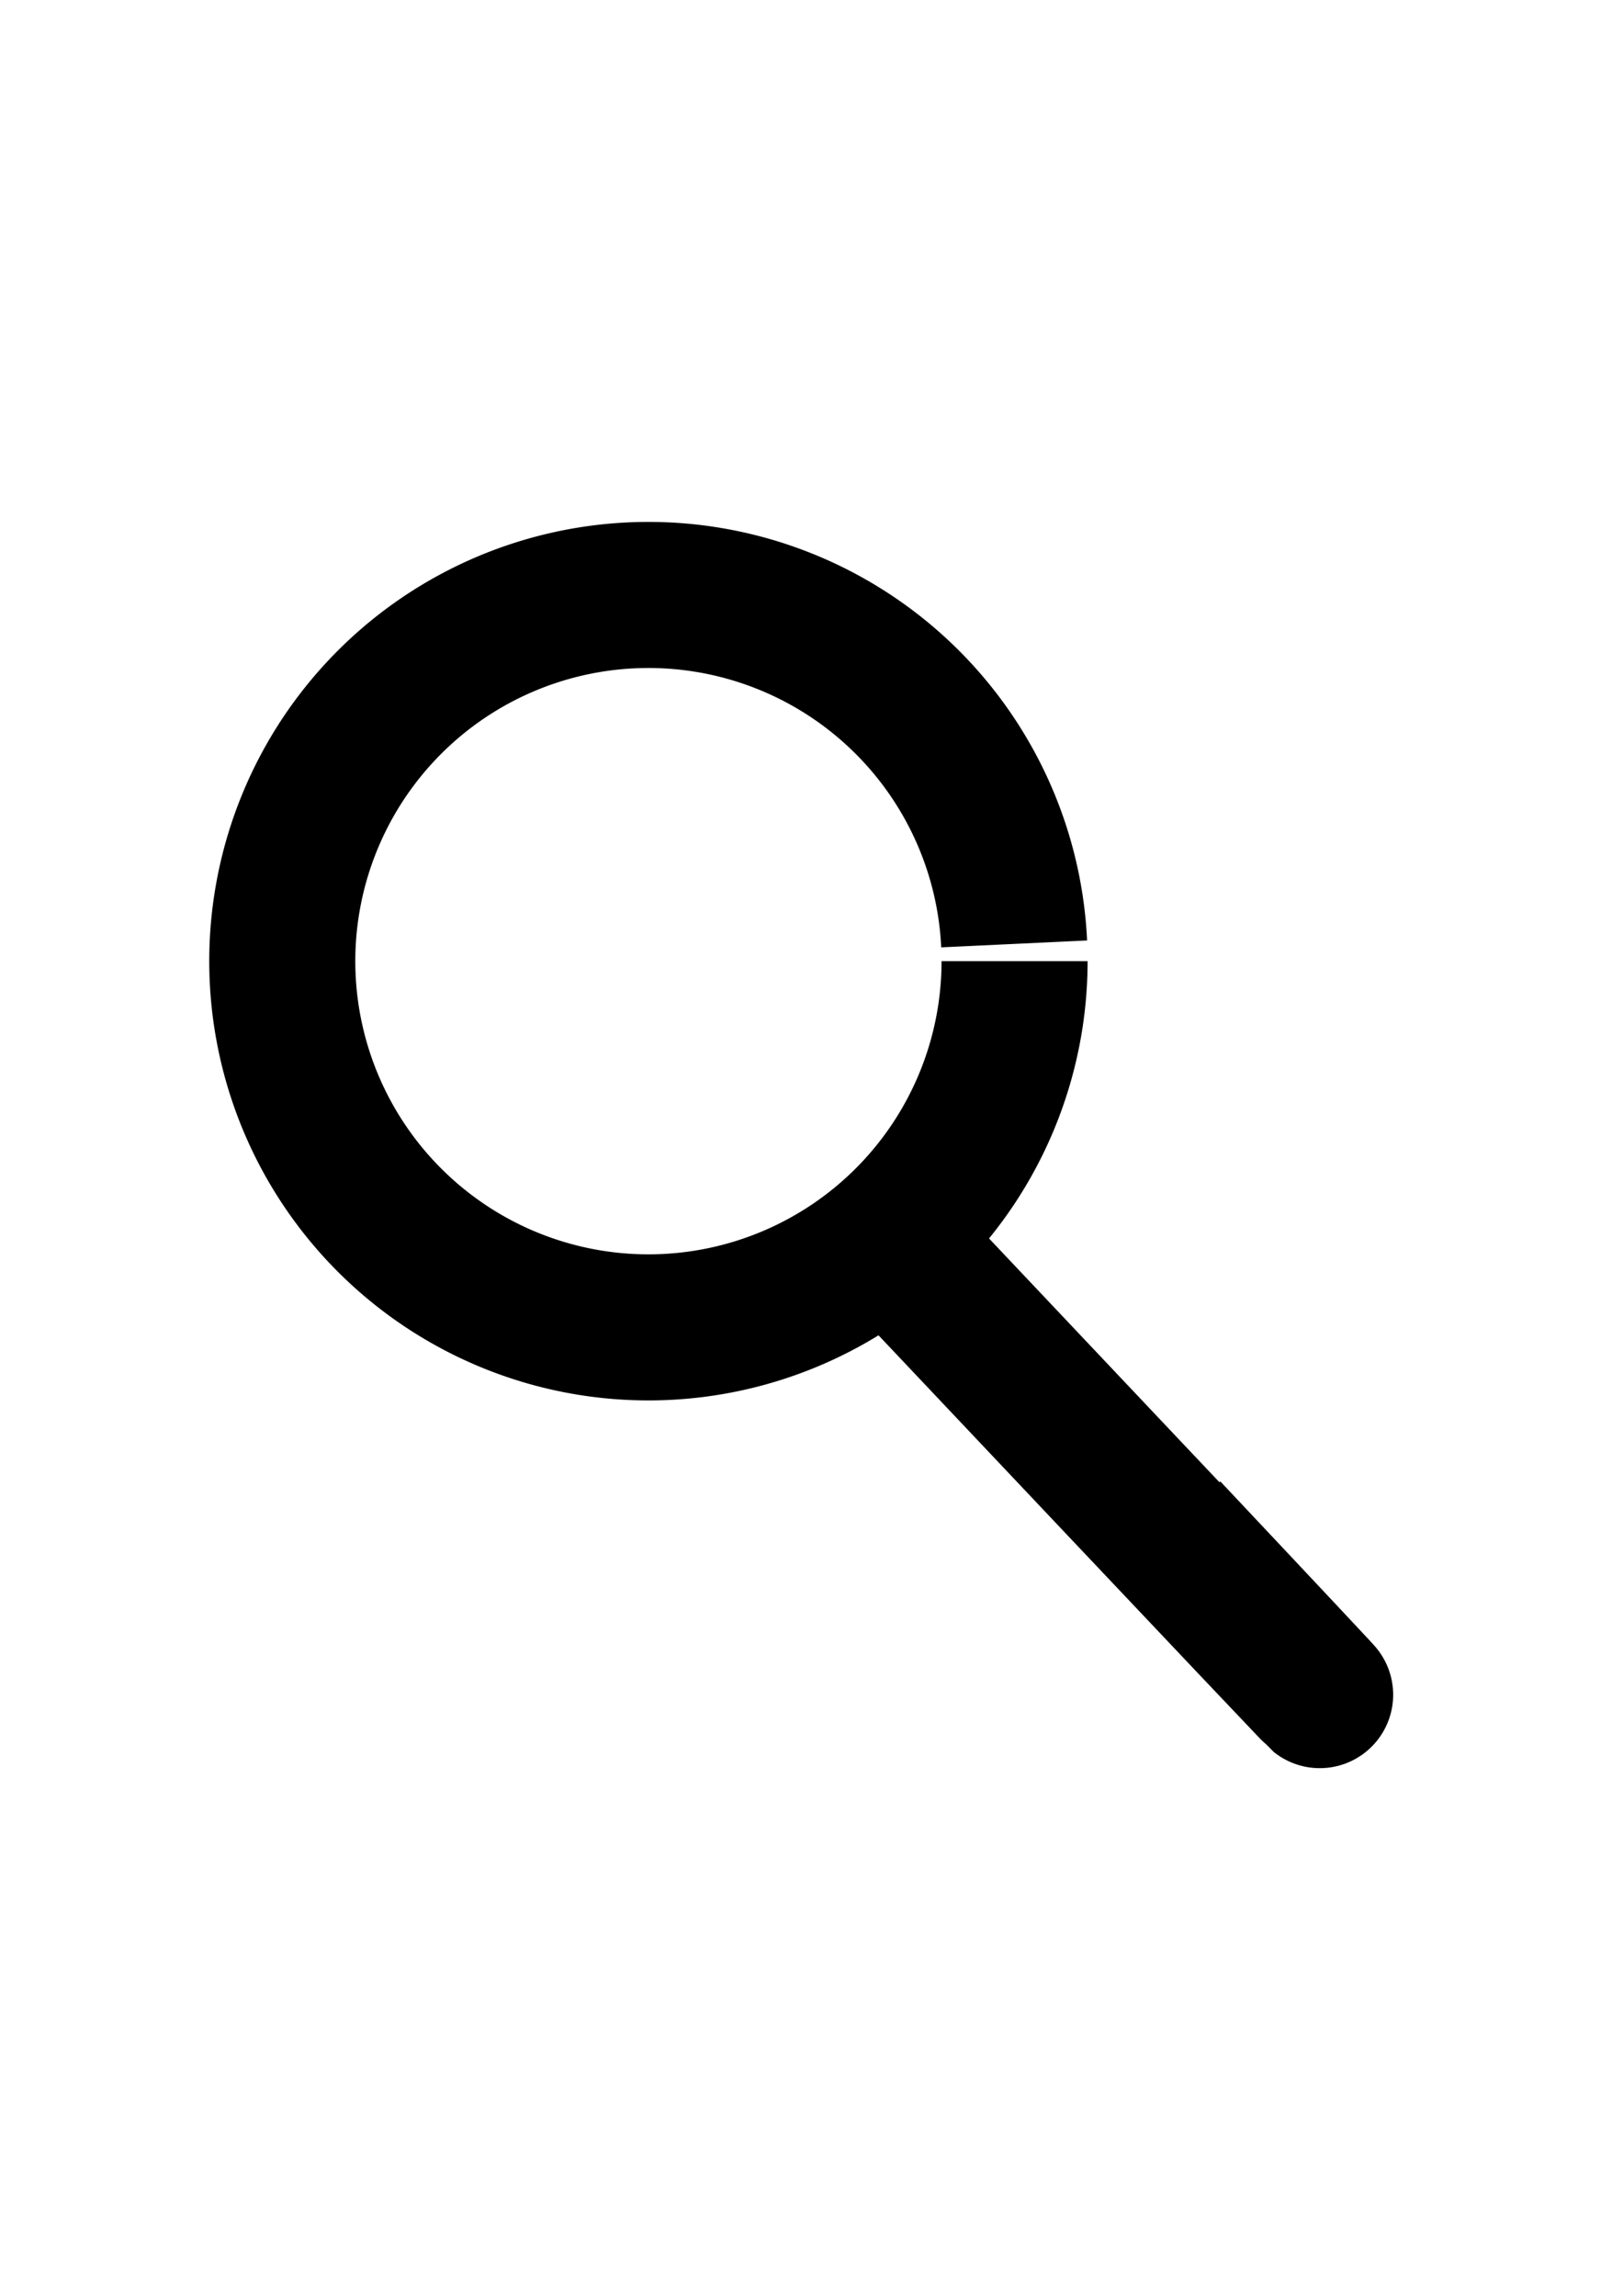 <?xml version="1.0" encoding="UTF-8" standalone="no"?>
<!-- Created with Inkscape (http://www.inkscape.org/) -->

<svg
   width="210mm"
   height="297mm"
   viewBox="0 0 210 297"
   version="1.1"
   id="svg5"
   inkscape:version="1.3.2 (091e20e, 2023-11-25, custom)"
   sodipodi:docname="search.svg"
   xmlns:inkscape="http://www.inkscape.org/namespaces/inkscape"
   xmlns:sodipodi="http://sodipodi.sourceforge.net/DTD/sodipodi-0.dtd"
   xmlns="http://www.w3.org/2000/svg"
   xmlns:svg="http://www.w3.org/2000/svg">
  <sodipodi:namedview
     id="namedview7"
     pagecolor="#ffffff"
     bordercolor="#666666"
     borderopacity="1.0"
     inkscape:pageshadow="2"
     inkscape:pageopacity="0.0"
     inkscape:pagecheckerboard="0"
     inkscape:document-units="mm"
     showgrid="false"
     inkscape:zoom="0.73940797"
     inkscape:cx="362.45214"
     inkscape:cy="668.77829"
     inkscape:window-width="1920"
     inkscape:window-height="1009"
     inkscape:window-x="1912"
     inkscape:window-y="-8"
     inkscape:window-maximized="1"
     inkscape:current-layer="layer1"
     inkscape:showpageshadow="2"
     inkscape:deskcolor="#d1d1d1" />
  <defs
     id="defs2" />
  <g
     inkscape:label="Warstwa 1"
     inkscape:groupmode="layer"
     id="layer1">
    <g
       id="g1326"
       transform="translate(9.661,26.122)">
      <g
         id="g1245">
        <path
           style="fill:none;stroke:#000000;stroke-width:18.898"
           id="path38"
           sodipodi:type="arc"
           sodipodi:cx="74.238716"
           sodipodi:cy="98.220757"
           sodipodi:rx="47.375687"
           sodipodi:ry="47.375687"
           sodipodi:start="0"
           sodipodi:end="6.2360265"
           sodipodi:open="true"
           sodipodi:arc-type="arc"
           d="M 121.614,98.221 A 47.376,47.376 0 0 1 74.797,145.593 47.376,47.376 0 0 1 26.876,99.338 47.376,47.376 0 0 1 72.563,50.875 a 47.376,47.376 0 0 1 48.998,45.113" />
        <path
           style="fill:none;stroke:#000000;stroke-width:19;stroke-linecap:butt;stroke-linejoin:miter;stroke-miterlimit:4;stroke-dasharray:none;stroke-opacity:1"
           d="m 104.729,133.553 c 99.908,105.749 36.589,38.479 36.589,38.479"
           id="path175"
           sodipodi:nodetypes="cc" />
      </g>
    </g>
  </g>
</svg>
